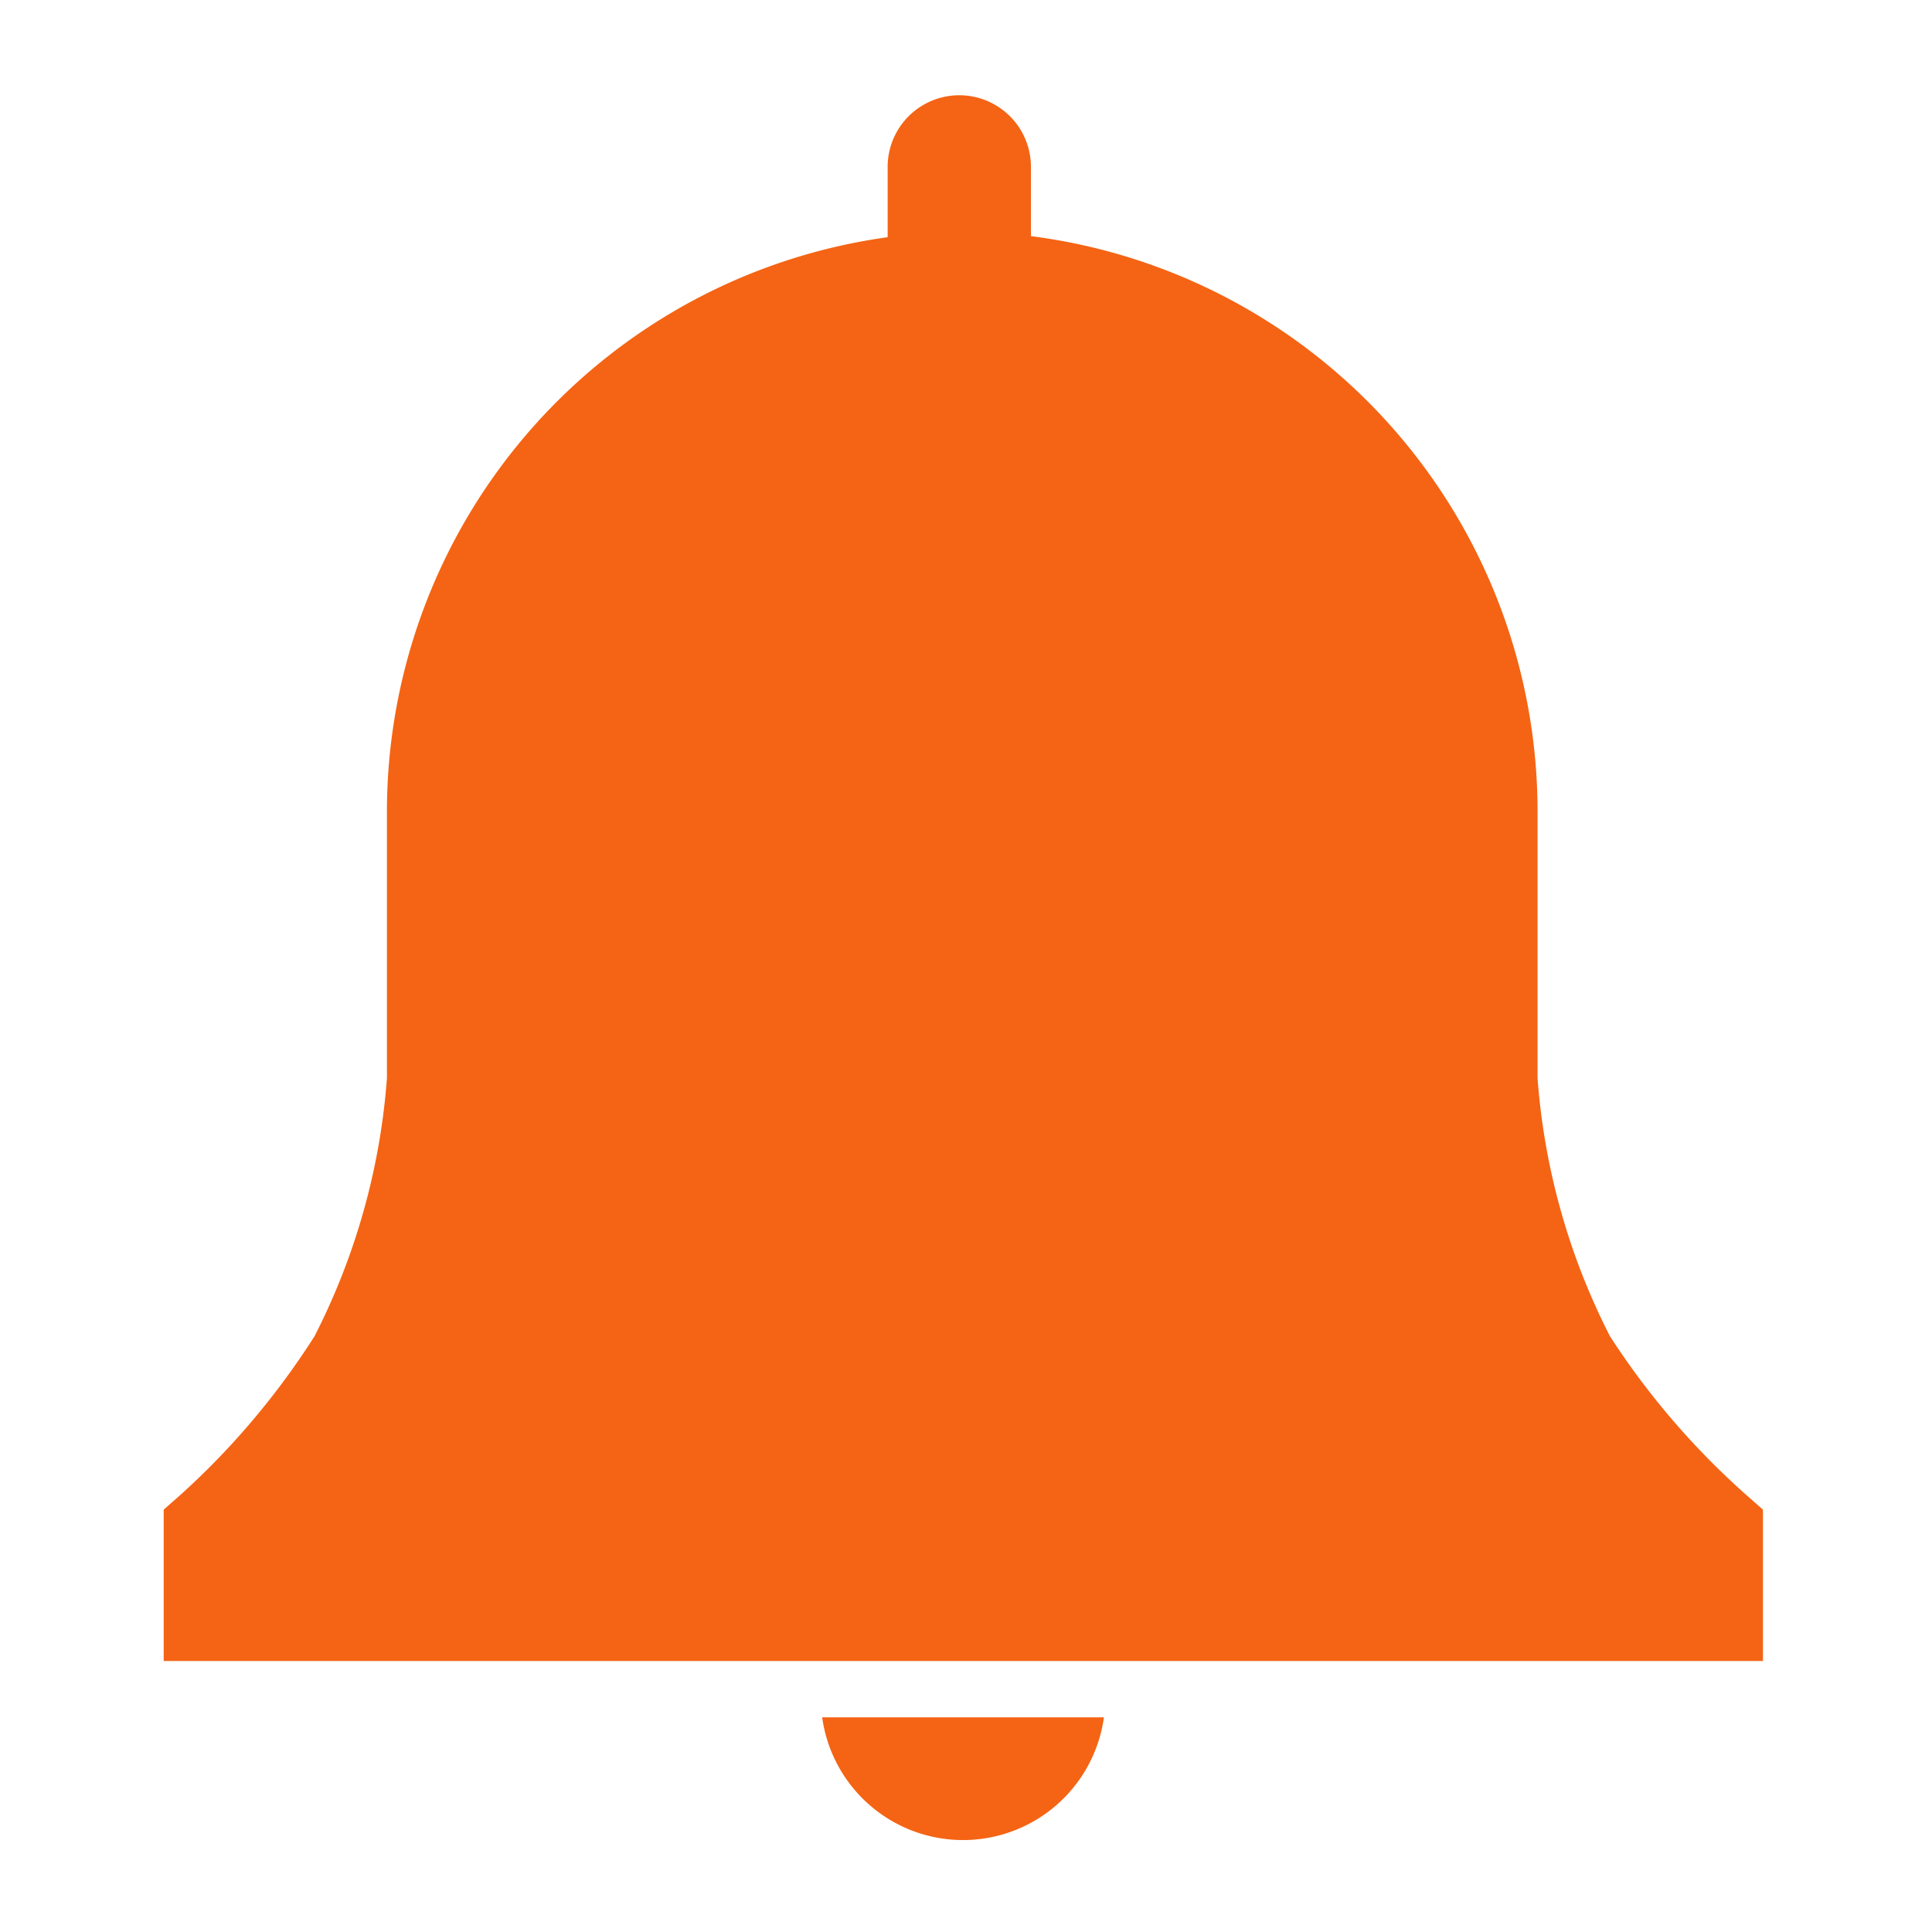 <svg xmlns="http://www.w3.org/2000/svg" width="1em" height="1em" viewBox="0 0 36 36">
	<path fill="#f46414" d="m32.85 28.13l-.34-.3A14.4 14.4 0 0 1 30 24.9a12.6 12.6 0 0 1-1.35-4.81v-4.94A10.81 10.81 0 0 0 19.21 4.4V3.11a1.33 1.33 0 1 0-2.67 0v1.31a10.81 10.81 0 0 0-9.33 10.73v4.94a12.6 12.6 0 0 1-1.35 4.81a14.4 14.4 0 0 1-2.47 2.93l-.34.3v2.82h29.8Z" class="clr-i-solid clr-i-solid-path-1" />
	<path fill="#f46414" d="M15.32 32a2.65 2.65 0 0 0 5.25 0Z" class="clr-i-solid clr-i-solid-path-2" />
	<path fill="none" d="M0 0h36v36H0z" />
</svg>